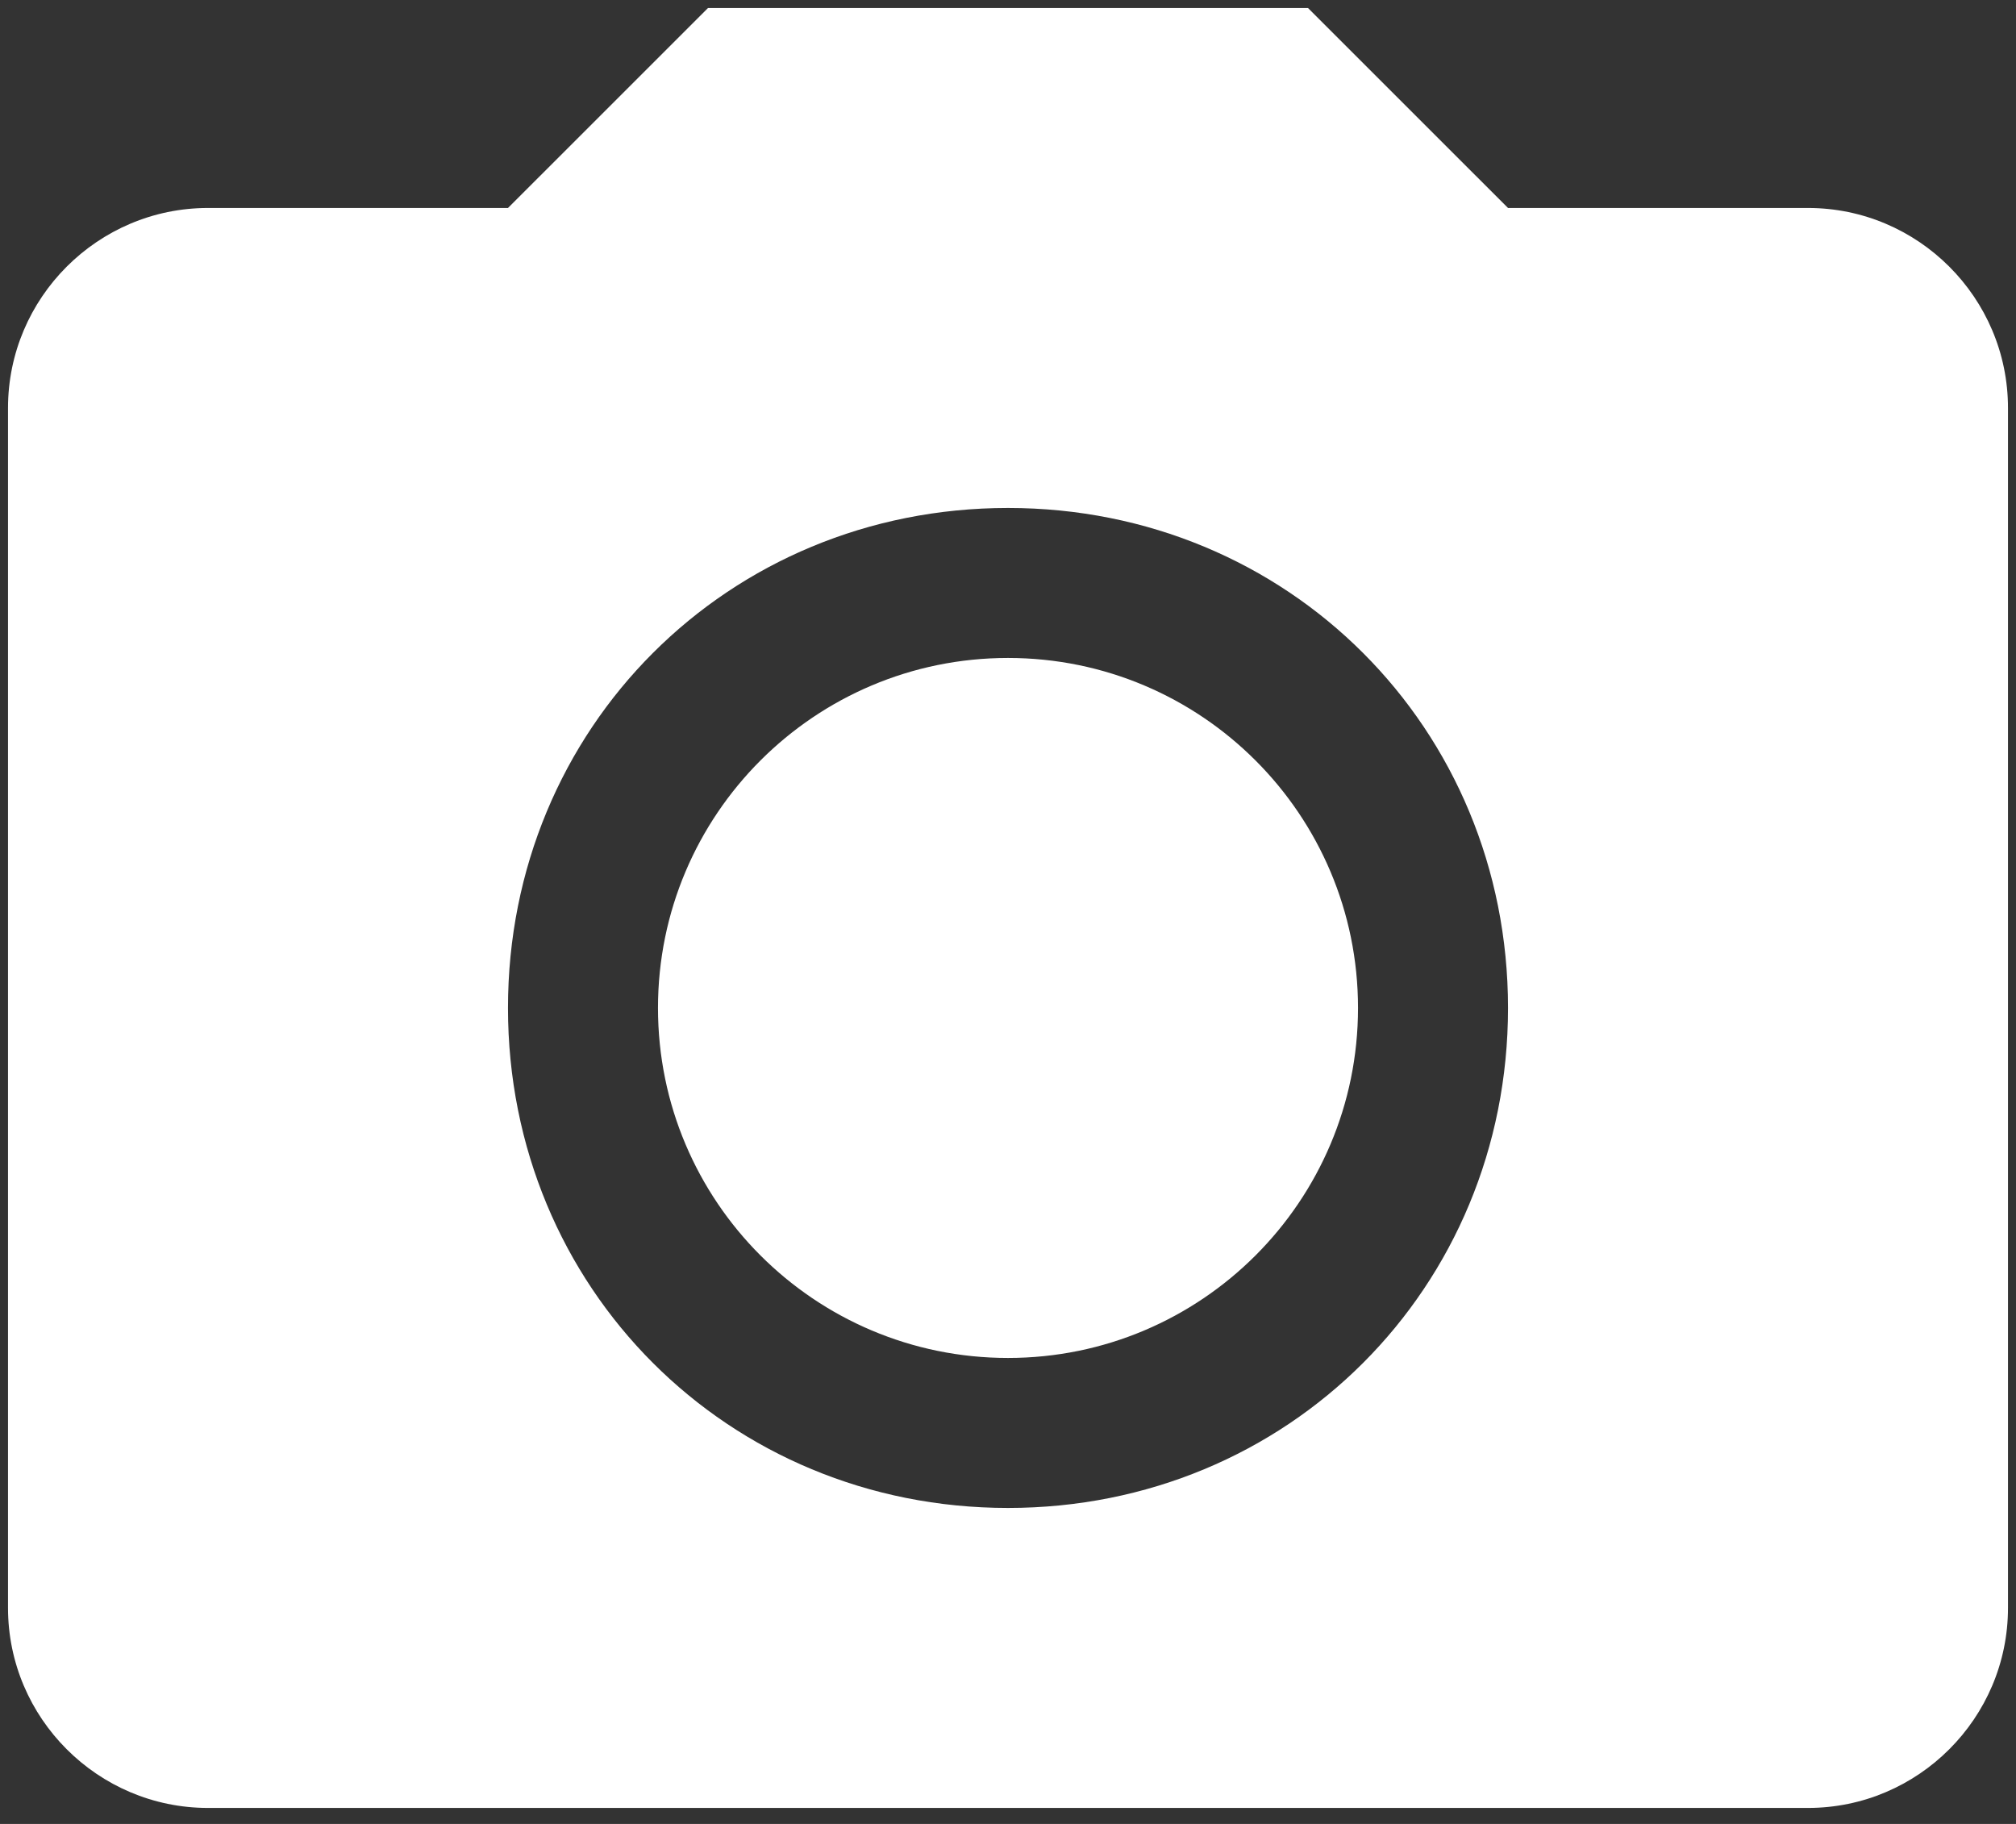 <svg width="42" height="38" viewBox="0 0 42 38" fill="none" xmlns="http://www.w3.org/2000/svg">
<rect x="0" y="0" width="42" height="38" fill="#333333" stroke="none"/>
<path d="M14.75 0.167L10.583 4.333H4.333C2.038 4.333 0.167 6.205 0.167 8.5V33.5C0.167 35.795 2.038 37.667 4.333 37.667H37.667C39.962 37.667 41.833 35.795 41.833 33.5V8.5C41.833 6.205 39.962 4.333 37.667 4.333H31.417L27.25 0.167H14.75ZM21 10.583C26.835 10.583 31.417 15.165 31.417 21C31.417 26.835 26.835 31.417 21 31.417C15.165 31.417 10.583 26.835 10.583 21C10.583 15.165 15.165 10.583 21 10.583ZM21 13.708C16.972 13.708 13.708 16.972 13.708 21C13.708 25.028 16.972 28.292 21 28.292C25.028 28.292 28.292 25.028 28.292 21C28.292 16.972 25.028 13.708 21 13.708Z" fill="white"/>
</svg>
